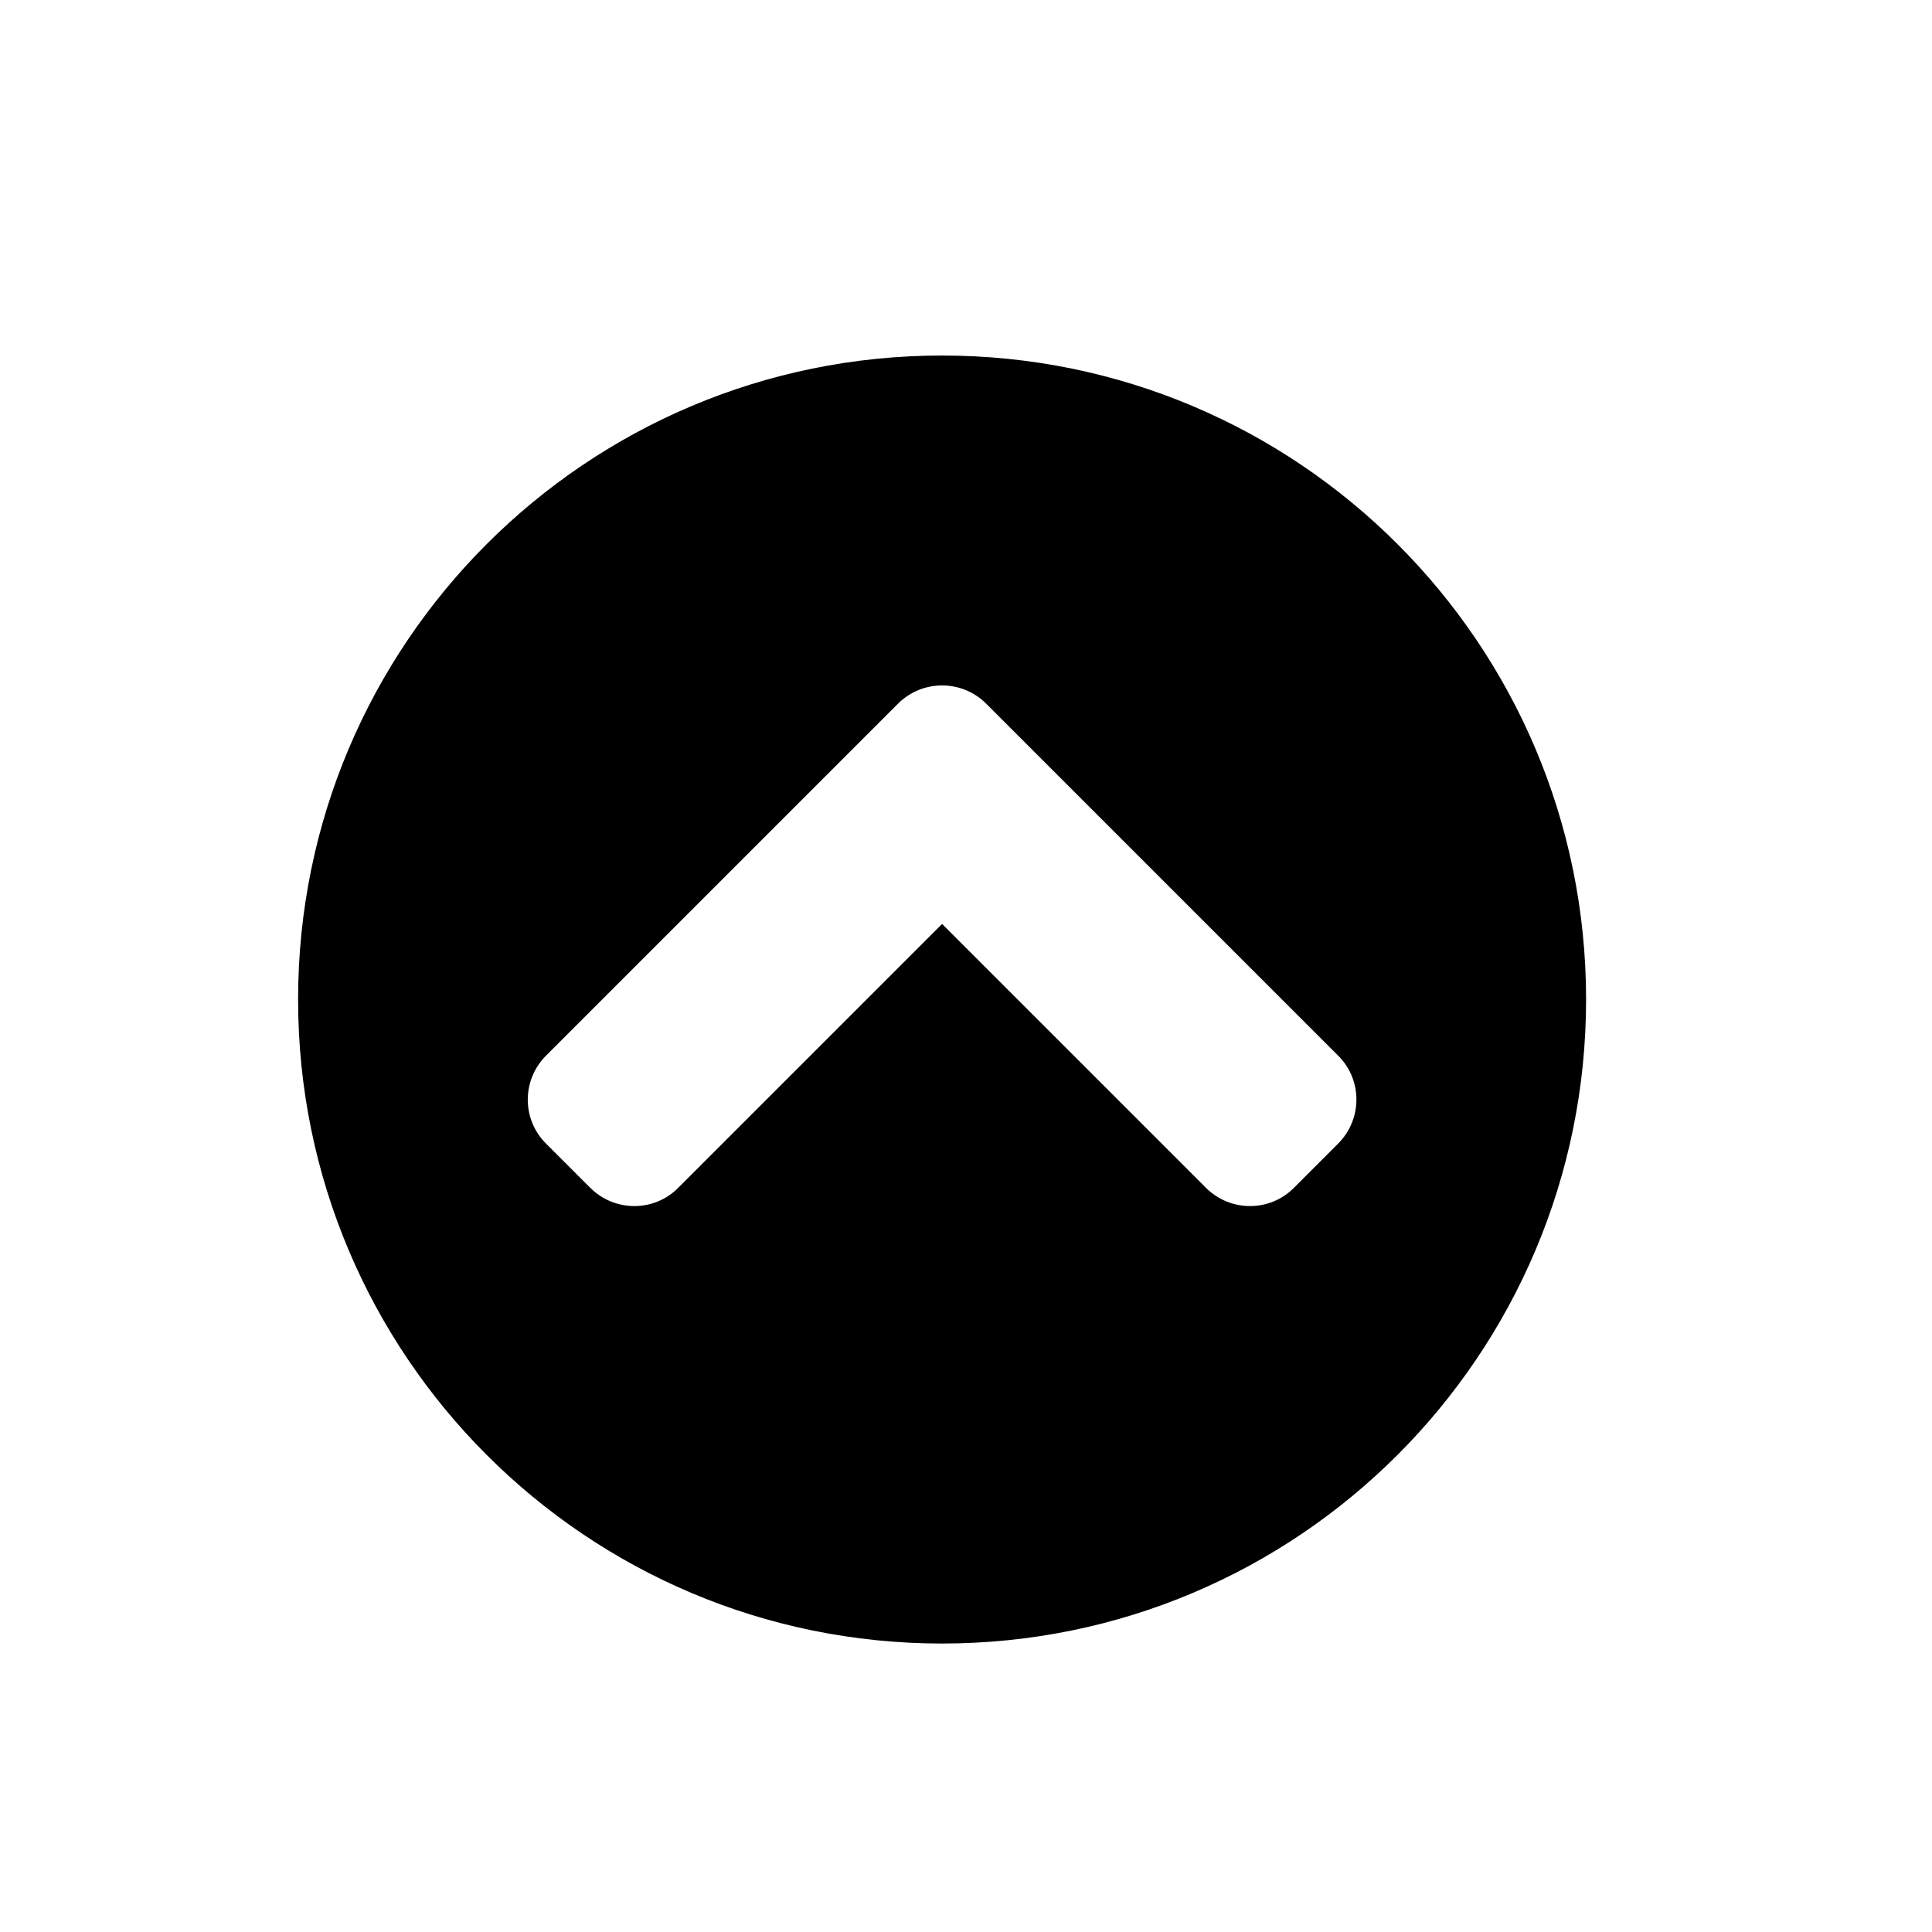 <svg width="48" height="48" viewBox="0 0 48 48" fill="none" xmlns="http://www.w3.org/2000/svg">
<path d="M7.406 24.832C7.406 15.994 14.567 8.833 23.406 8.833C32.245 8.833 39.406 15.994 39.406 24.832C39.406 33.671 32.245 40.833 23.406 40.833C14.567 40.833 7.406 33.671 7.406 24.832ZM22.309 17.484L13.567 26.226C12.961 26.832 12.961 27.813 13.567 28.413L14.664 29.51C15.271 30.116 16.251 30.116 16.851 29.51L23.406 22.955L29.961 29.51C30.567 30.116 31.548 30.116 32.148 29.51L33.245 28.413C33.851 27.807 33.851 26.826 33.245 26.226L24.503 17.484C23.896 16.878 22.916 16.878 22.309 17.484Z" fill="black"/>
</svg>
